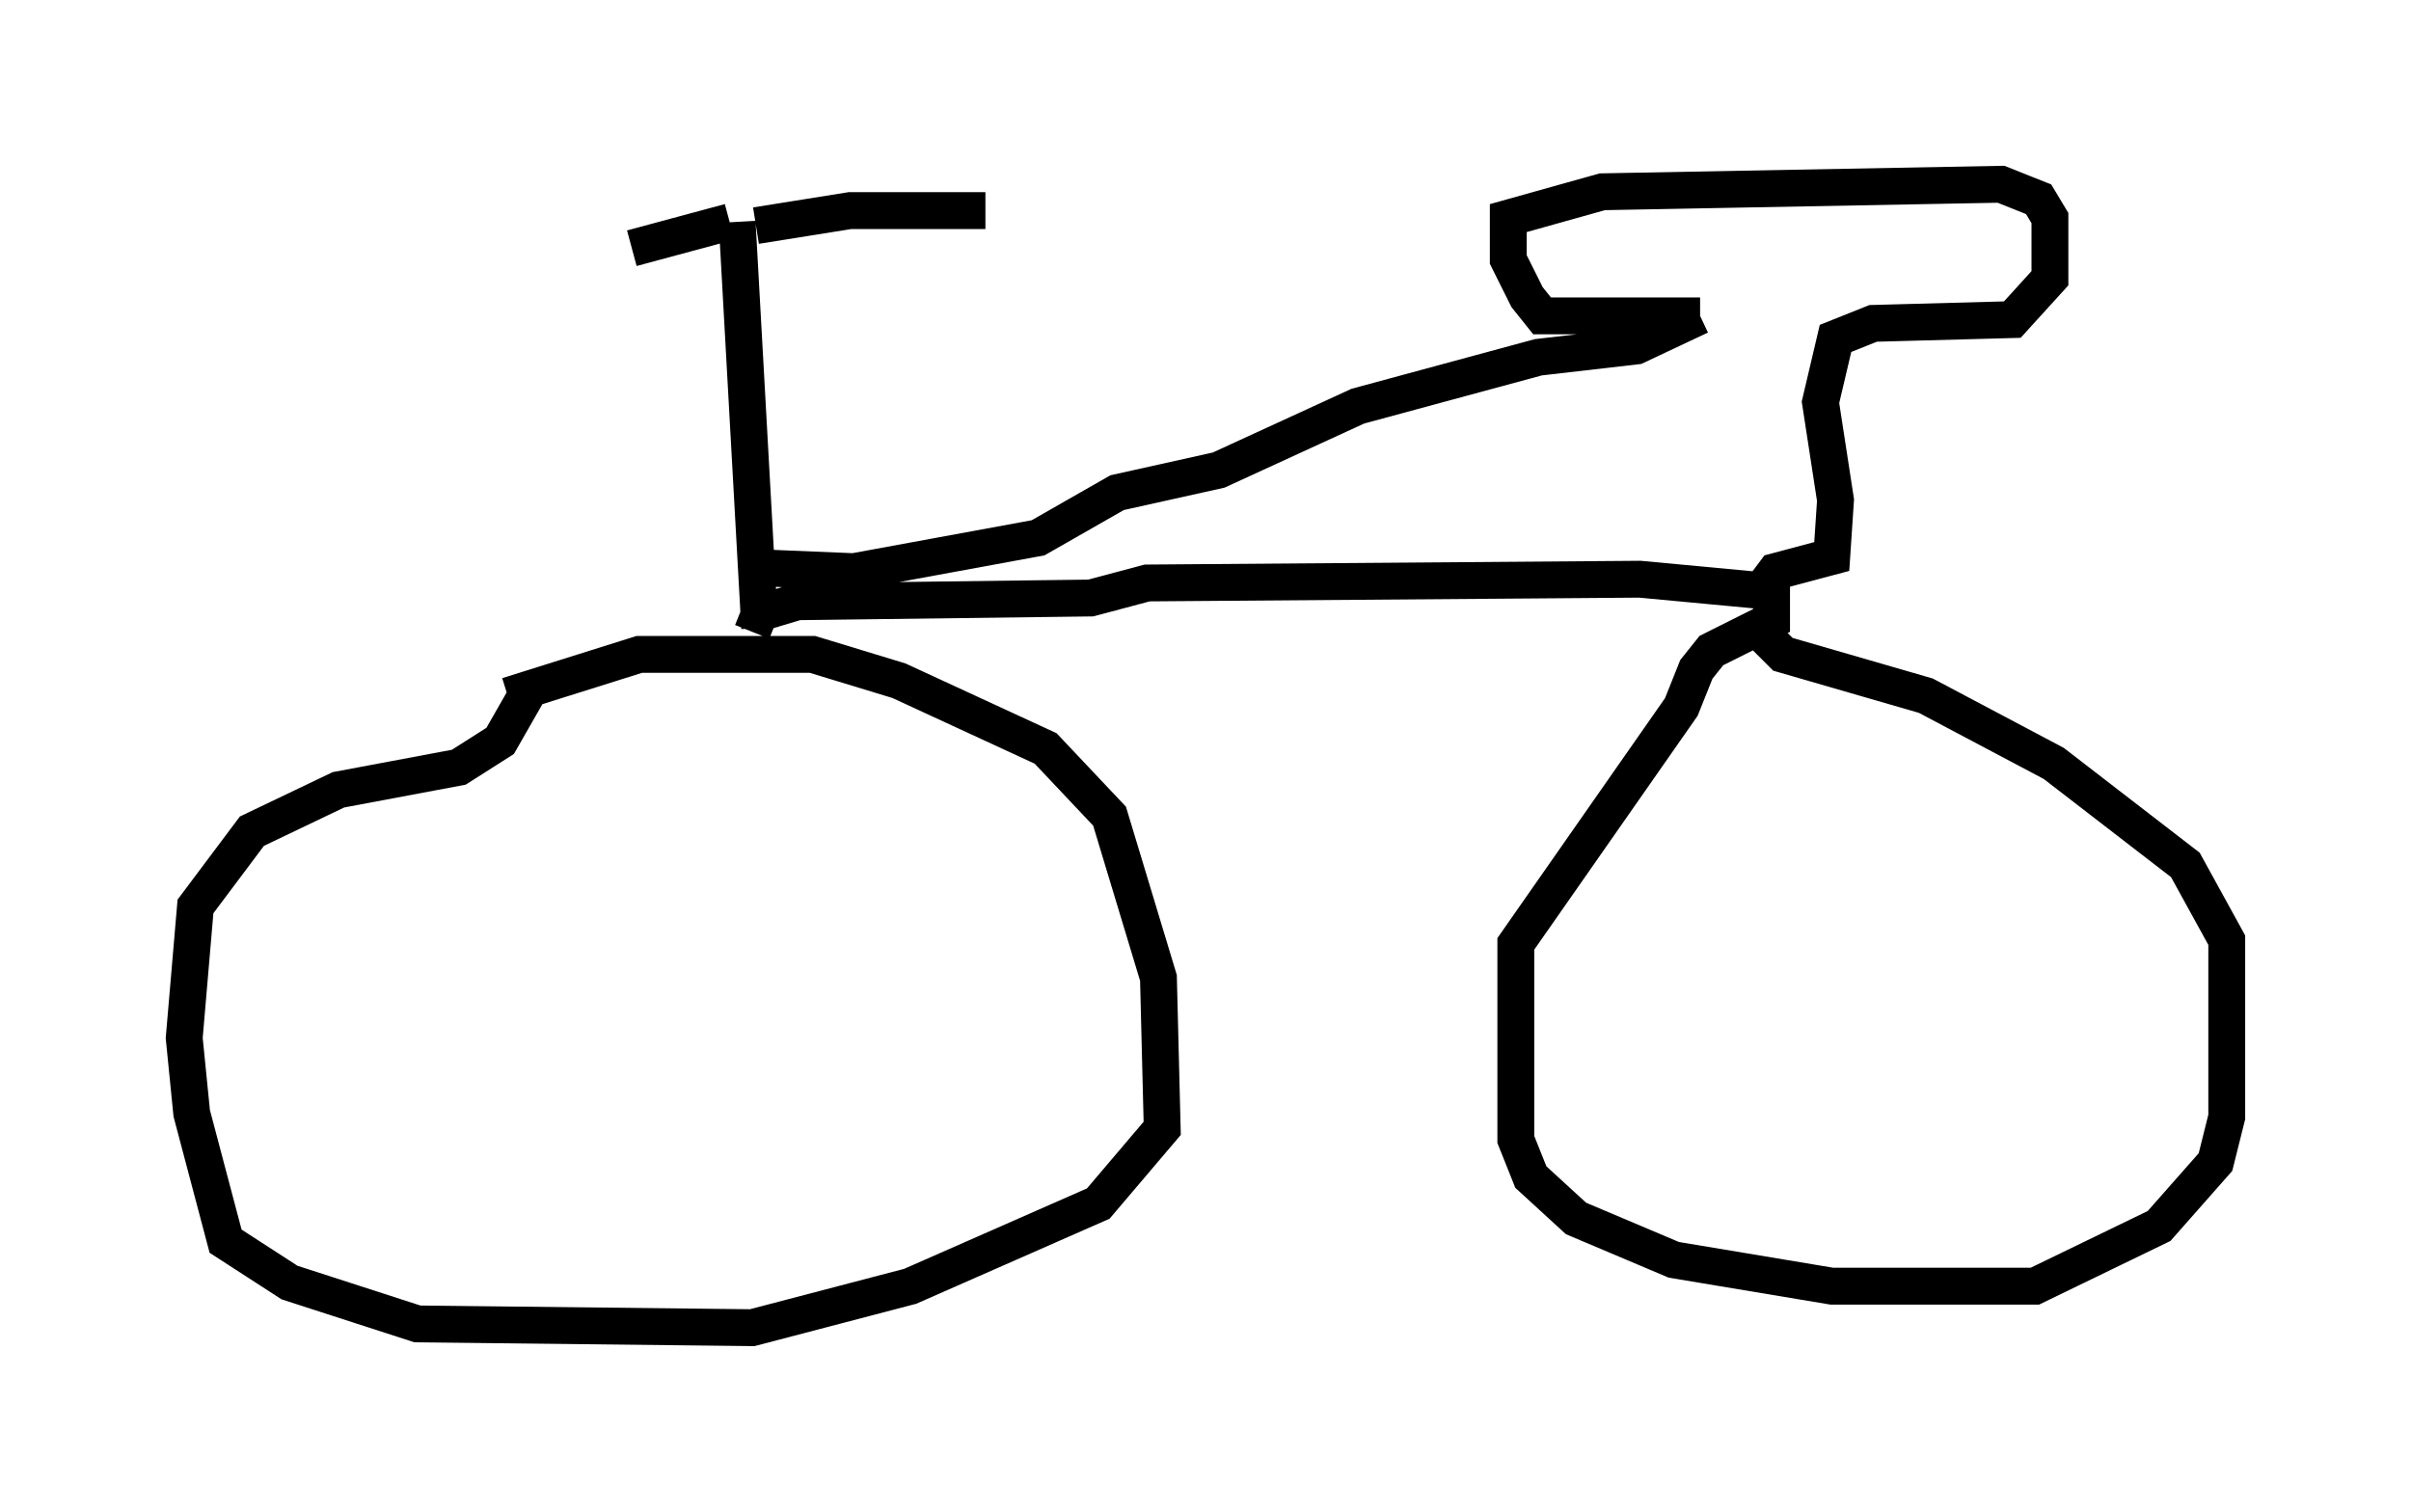 <?xml version="1.0" encoding="utf-8" ?>
<svg baseProfile="full" height="41.034" version="1.1" width="65.432" xmlns="http://www.w3.org/2000/svg" xmlns:ev="http://www.w3.org/2001/xml-events" xmlns:xlink="http://www.w3.org/1999/xlink"><defs /><rect fill="white" height="41.034" width="65.432" x="0" y="0" /><path d="M13.371, 19.394 m0.408, -0.51 l3.573, -1.123 4.696, 0.0 l2.348, 0.715 3.981, 1.838 l1.735, 1.838 1.327, 4.39 l0.102, 4.083 -1.735, 2.042 l-5.104, 2.246 -4.288, 1.123 l-9.086, -0.102 -3.471, -1.123 l-1.735, -1.123 -0.919, -3.471 l-0.204, -2.042 0.306, -3.573 l1.531, -2.042 2.348, -1.123 l3.267, -0.613 1.123, -0.715 l0.817, -1.429 m6.227, -1.633 l-0.613, -11.025 m-0.204, 0.0 l-2.654, 0.715 m3.369, -0.613 l2.552, -0.408 3.675, 0.0 m-6.329, 11.433 l0.204, -0.51 1.021, -0.306 l7.963, -0.102 1.531, -0.408 l13.373, -0.102 3.267, 0.306 m-27.052, -0.613 l2.45, 0.102 5.002, -0.919 l2.144, -1.225 2.756, -0.613 l3.777, -1.735 4.9, -1.327 l2.654, -0.306 1.735, -0.817 m0.0, 0.0 l-4.288, 0.0 -0.408, -0.51 l-0.51, -1.021 0.0, -1.123 l2.552, -0.715 10.821, -0.204 l1.021, 0.408 0.306, 0.51 l0.0, 1.633 -1.021, 1.123 l-3.777, 0.102 -1.021, 0.408 l-0.408, 1.735 0.408, 2.654 l-0.102, 1.531 -1.531, 0.408 l-0.306, 0.408 m0.204, -0.204 l0.0, 1.123 -1.633, 0.817 l-0.408, 0.51 -0.408, 1.021 l-4.492, 6.431 0.0, 5.308 l0.408, 1.021 1.225, 1.123 l2.654, 1.123 4.288, 0.715 l5.513, 0.0 3.369, -1.633 l1.531, -1.735 0.306, -1.225 l0.0, -4.798 -1.123, -2.042 l-3.573, -2.756 -3.471, -1.838 l-3.879, -1.123 -0.715, -0.715 m-1.429, -8.065 " fill="none" stroke="black" stroke-width="1" /></svg>